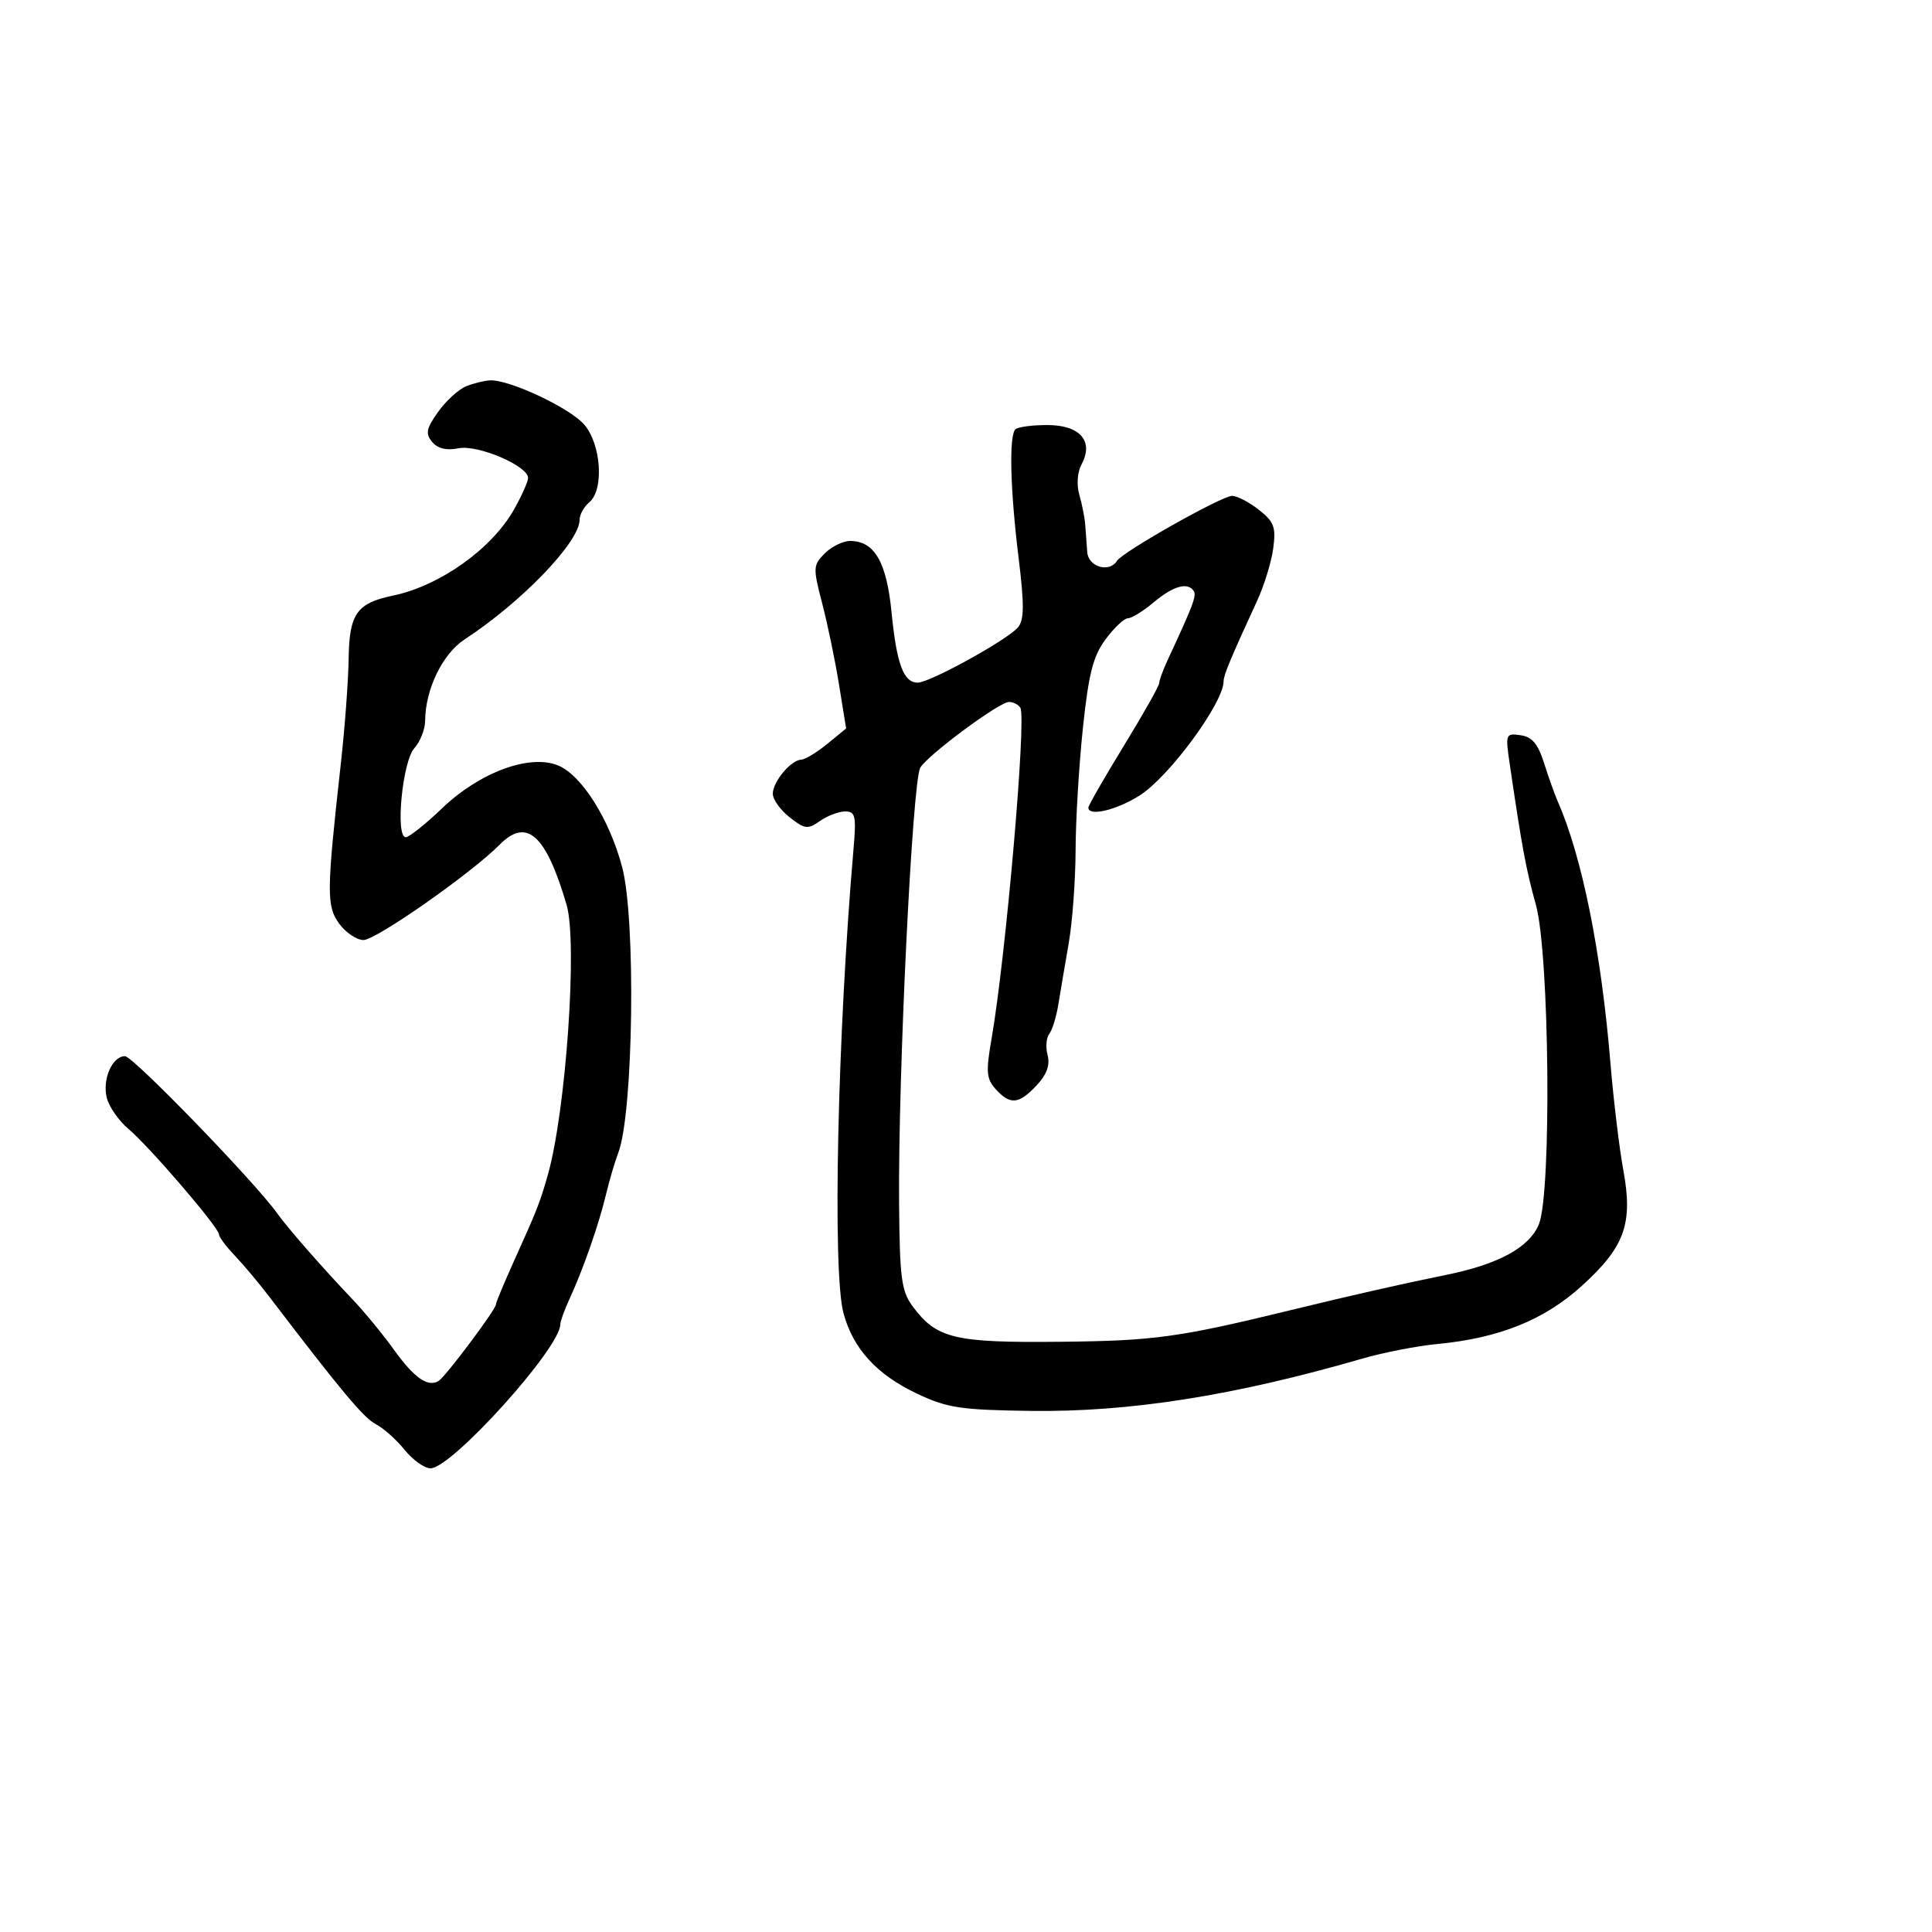 <svg xmlns="http://www.w3.org/2000/svg" width="300" height="300" viewBox="0 0 300 300" version="1.1">
	<path d="M 72.374 59.985 C 71.204 60.458, 69.250 62.245, 68.030 63.957 C 66.185 66.549, 66.029 67.330, 67.101 68.621 C 67.960 69.656, 69.326 69.985, 71.206 69.609 C 74.196 69.011, 82 72.341, 82 74.215 C 82 74.772, 81.026 76.961, 79.836 79.078 C 76.384 85.220, 68.324 90.960, 61 92.491 C 55.383 93.665, 54.235 95.306, 54.136 102.304 C 54.087 105.712, 53.546 113, 52.933 118.500 C 50.702 138.508, 50.678 140.690, 52.667 143.420 C 53.675 144.805, 55.366 145.951, 56.425 145.969 C 58.340 146, 73.182 135.614, 77.579 131.165 C 81.791 126.903, 84.779 129.585, 87.981 140.500 C 89.706 146.379, 87.875 172.611, 85.049 182.500 C 83.805 186.851, 83.478 187.680, 79.603 196.277 C 78.172 199.455, 77 202.287, 77 202.570 C 77 203.341, 69.189 213.765, 68.112 214.431 C 66.449 215.459, 64.318 213.970, 61.162 209.576 C 59.461 207.207, 56.591 203.713, 54.784 201.812 C 49.900 196.670, 44.742 190.777, 43.022 188.374 C 39.528 183.492, 20.646 164, 19.411 164 C 17.428 164, 15.860 167.595, 16.585 170.482 C 16.933 171.870, 18.451 174.043, 19.958 175.311 C 23.195 178.035, 34 190.619, 34 191.665 C 34 192.064, 35.096 193.540, 36.436 194.945 C 37.776 196.350, 40.138 199.160, 41.686 201.188 C 53.022 216.045, 56.473 220.177, 58.354 221.145 C 59.534 221.752, 61.545 223.542, 62.822 225.124 C 64.100 226.706, 65.913 228, 66.852 228 C 70.141 228, 87 209.310, 87 205.664 C 87 205.190, 87.655 203.384, 88.455 201.651 C 90.546 197.124, 92.987 190.130, 94.093 185.500 C 94.618 183.300, 95.479 180.375, 96.007 179 C 98.353 172.883, 98.762 142.766, 96.609 134.650 C 94.638 127.221, 90.333 120.381, 86.674 118.865 C 82.275 117.043, 74.502 119.904, 68.670 125.492 C 66.082 127.971, 63.533 130, 63.004 130 C 61.355 130, 62.488 118.223, 64.333 116.184 C 65.250 115.171, 66.007 113.253, 66.015 111.921 C 66.045 107.037, 68.712 101.534, 72.132 99.296 C 81.035 93.472, 90 84.149, 90 80.715 C 90 79.906, 90.675 78.685, 91.500 78 C 93.824 76.071, 93.364 69.007, 90.714 65.928 C 88.490 63.344, 79.136 58.945, 76.117 59.063 C 75.227 59.098, 73.543 59.513, 72.374 59.985 M 157.667 66.667 C 156.659 67.674, 156.865 76.015, 158.155 86.519 C 159.064 93.914, 159.046 96.240, 158.070 97.415 C 156.481 99.330, 144.384 106, 142.501 106 C 140.303 106, 139.231 103.119, 138.439 95.076 C 137.667 87.246, 135.780 84, 132 84 C 130.900 84, 129.133 84.867, 128.073 85.927 C 126.245 87.755, 126.224 88.151, 127.665 93.677 C 128.501 96.880, 129.679 102.564, 130.285 106.309 L 131.385 113.118 128.443 115.523 C 126.824 116.846, 125.007 117.944, 124.405 117.964 C 122.812 118.016, 120 121.394, 120 123.256 C 120 124.135, 121.174 125.779, 122.609 126.907 C 124.965 128.761, 125.424 128.816, 127.332 127.480 C 128.494 126.666, 130.254 126, 131.242 126 C 132.821 126, 132.978 126.698, 132.541 131.750 C 130.043 160.591, 129.242 197.472, 130.975 203.906 C 132.461 209.425, 136.134 213.445, 142.399 216.409 C 147.092 218.629, 149.142 218.939, 160.103 219.084 C 175.411 219.287, 191.671 216.722, 211.500 210.976 C 214.800 210.020, 220.053 208.995, 223.172 208.699 C 232.761 207.789, 239.755 204.982, 245.580 199.708 C 252.305 193.619, 253.598 190.026, 252.066 181.681 C 251.442 178.282, 250.540 170.775, 250.062 165 C 248.638 147.814, 245.660 133.024, 241.908 124.500 C 241.424 123.400, 240.459 120.700, 239.763 118.500 C 238.815 115.501, 237.900 114.415, 236.109 114.162 C 233.793 113.835, 233.742 113.972, 234.432 118.662 C 236.348 131.691, 236.953 134.946, 238.494 140.500 C 240.606 148.110, 240.950 185.293, 238.953 190.114 C 237.458 193.723, 232.680 196.322, 224.500 197.977 C 217.945 199.303, 209.815 201.146, 200.500 203.418 C 182.995 207.687, 179.235 208.204, 164.613 208.350 C 148.125 208.514, 145.428 207.863, 141.699 202.822 C 139.972 200.489, 139.703 198.430, 139.609 186.822 C 139.447 166.968, 141.662 121.427, 142.896 119.221 C 143.970 117.302, 155.159 109, 156.671 109 C 157.337 109, 158.132 109.405, 158.438 109.899 C 159.413 111.478, 156.182 148.593, 153.955 161.383 C 153.074 166.442, 153.167 167.527, 154.620 169.133 C 156.863 171.611, 158.193 171.488, 160.955 168.548 C 162.537 166.864, 163.074 165.393, 162.671 163.850 C 162.348 162.615, 162.462 161.131, 162.923 160.552 C 163.385 159.973, 164.019 157.925, 164.333 156 C 164.646 154.075, 165.372 149.800, 165.946 146.500 C 166.520 143.200, 167.002 136.675, 167.017 132 C 167.032 127.325, 167.545 118.775, 168.157 113 C 169.051 104.561, 169.744 101.862, 171.686 99.250 C 173.015 97.463, 174.576 96, 175.157 96 C 175.737 96, 177.548 94.875, 179.182 93.500 C 182.184 90.974, 184.475 90.341, 185.371 91.790 C 185.819 92.516, 185.242 94.038, 181.351 102.404 C 180.608 104.001, 180 105.652, 180 106.073 C 180 106.495, 177.525 110.883, 174.500 115.824 C 171.475 120.766, 169 125.077, 169 125.405 C 169 126.828, 173.354 125.802, 176.950 123.531 C 181.541 120.633, 190 109.131, 190 105.787 C 190 104.836, 191.071 102.266, 195.230 93.233 C 196.311 90.886, 197.426 87.245, 197.708 85.142 C 198.149 81.849, 197.840 81.019, 195.475 79.159 C 193.966 77.972, 192.095 77, 191.319 77 C 189.709 77, 174.311 85.688, 173.449 87.083 C 172.274 88.983, 169.003 88.039, 168.829 85.750 C 168.735 84.513, 168.593 82.600, 168.515 81.500 C 168.436 80.400, 168.024 78.304, 167.601 76.843 C 167.144 75.269, 167.286 73.333, 167.950 72.093 C 169.878 68.492, 167.703 66, 162.631 66 C 160.268 66, 158.033 66.300, 157.667 66.667" stroke="none" fill="black" fill-rule="evenodd"/>
</svg>